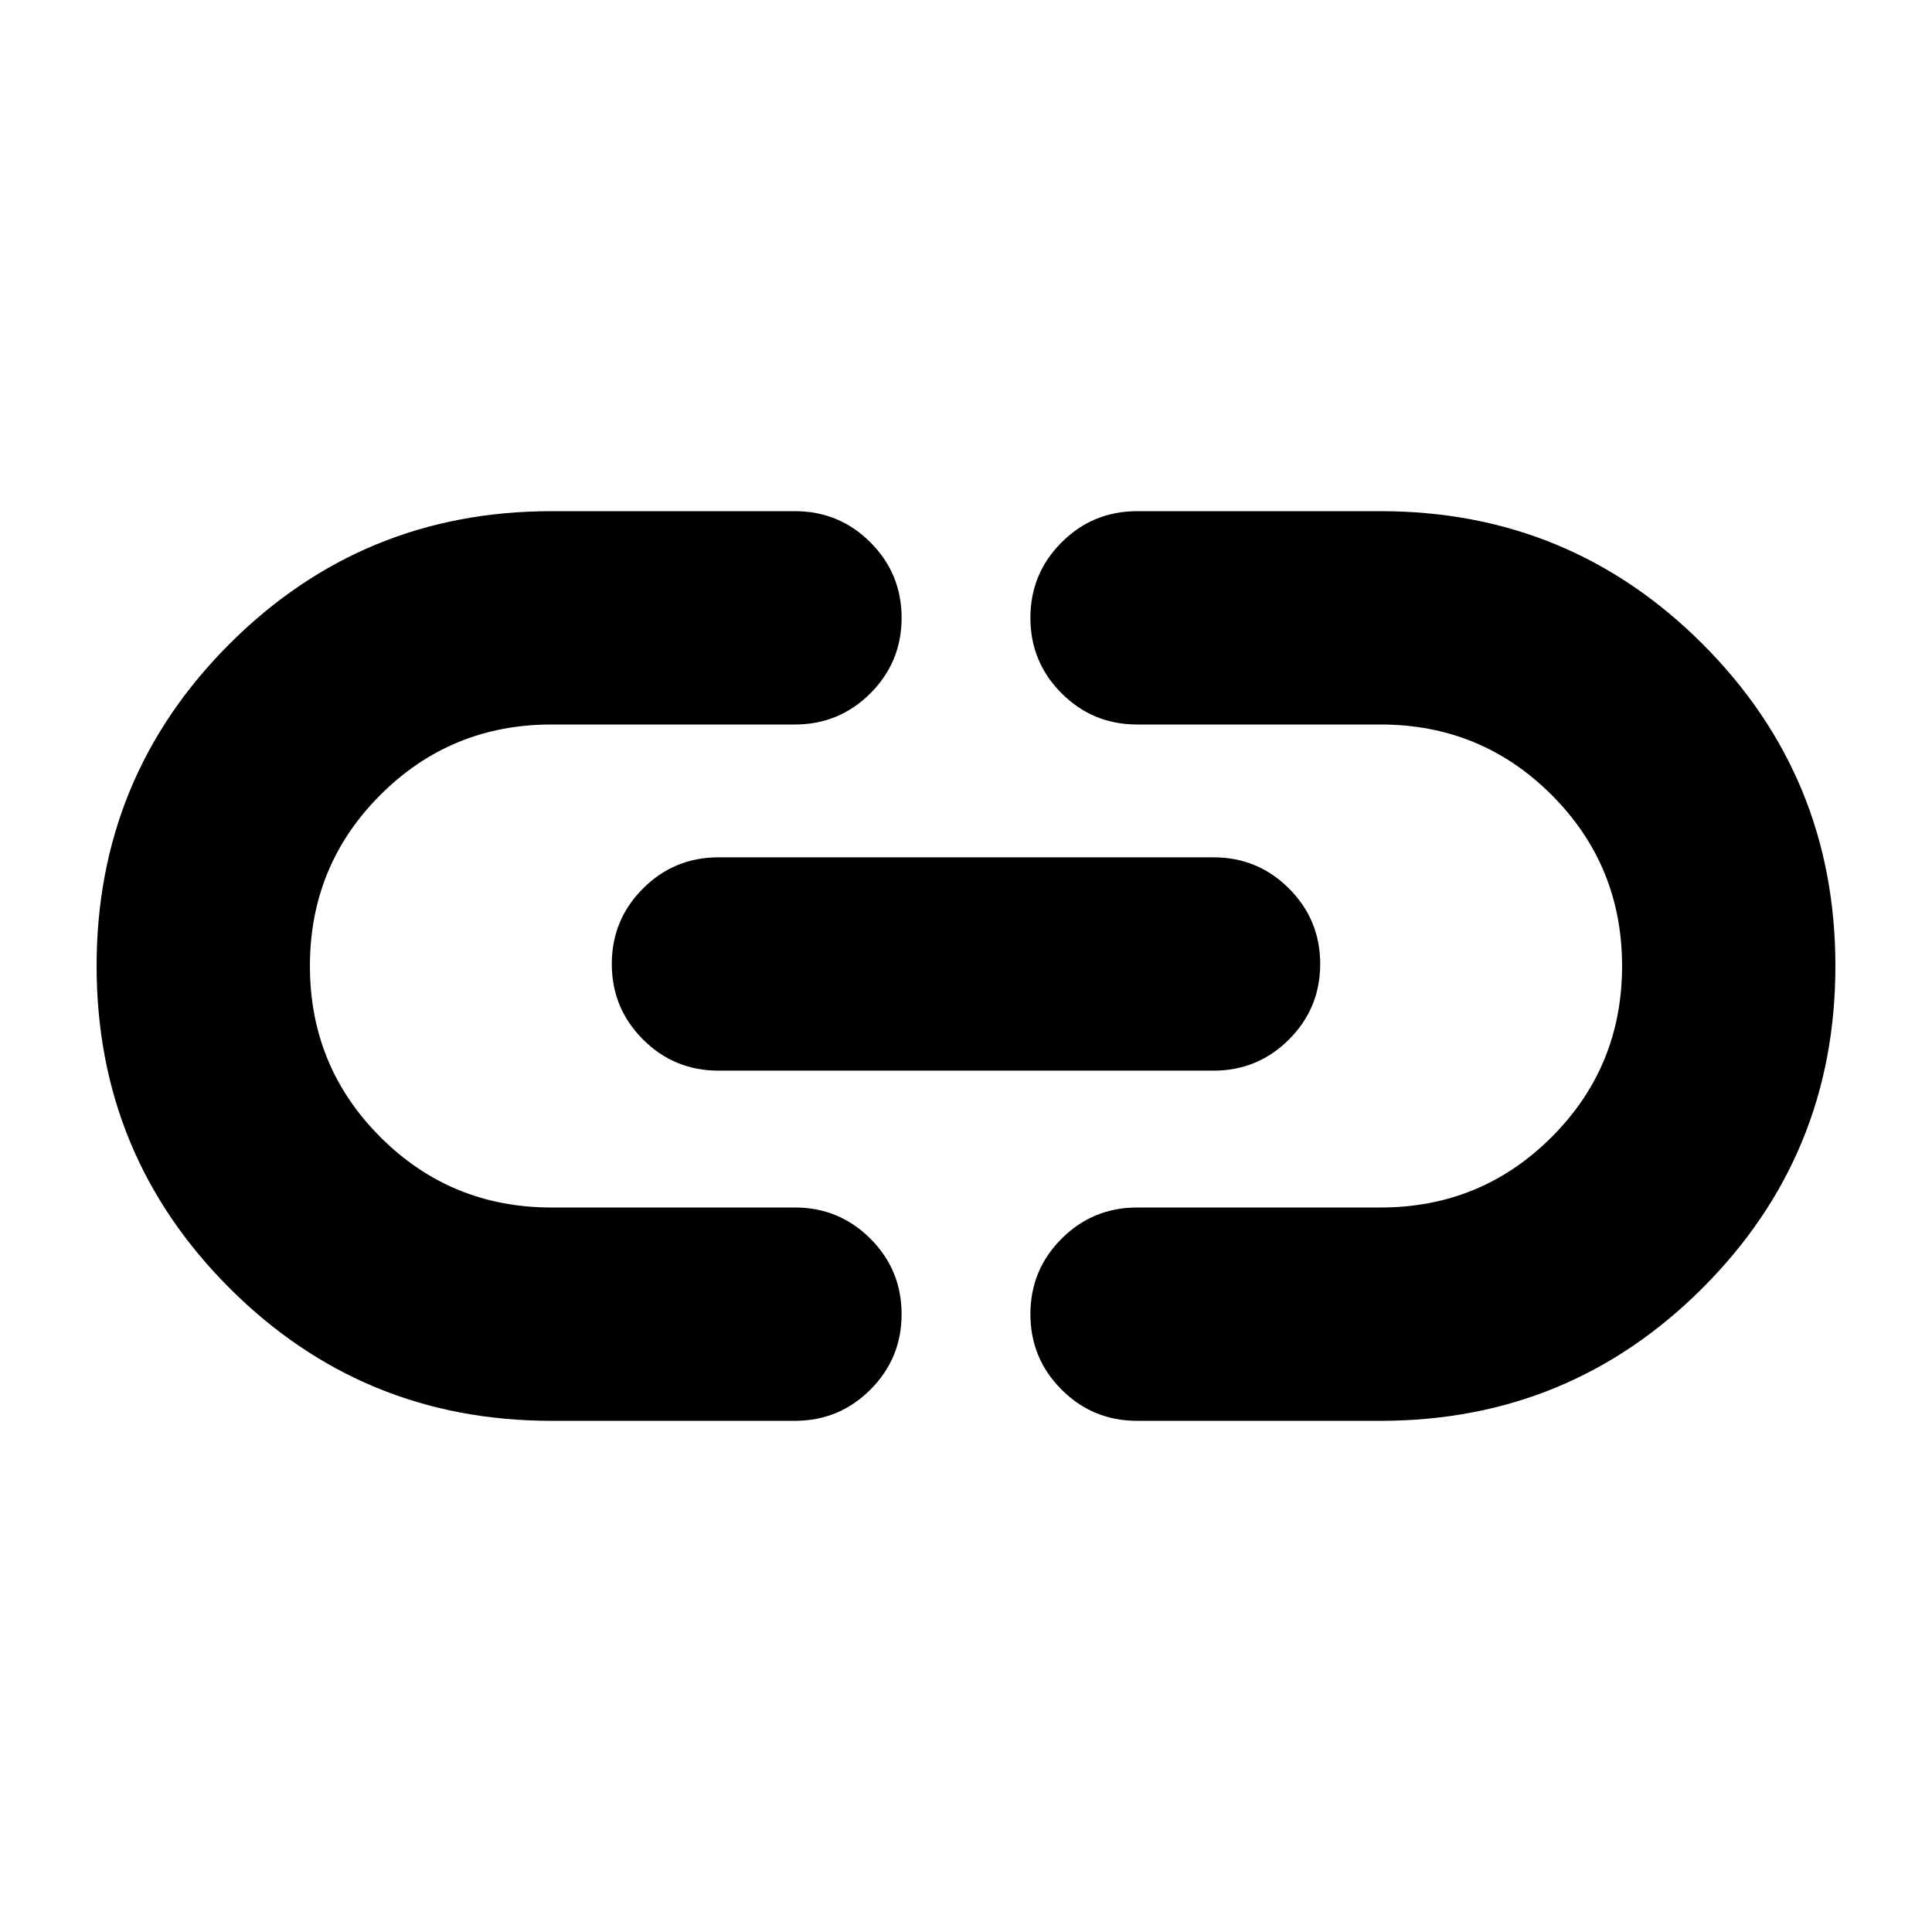 <svg xmlns="http://www.w3.org/2000/svg" height="24" viewBox="0 -960 960 960" width="24"><path d="M274-254q-94 0-160-66T48-480q0-94 66-160t160-66h121q22 0 37.5 15.5T448-653q0 22-15.5 37.5T395-600H274q-50 0-85 35t-35 85q0 50 35 85t85 35h121q22 0 37.5 15.5T448-307q0 22-15.5 37.5T395-254H274Zm83-174q-22 0-37.5-15.5T304-481q0-22 15.5-37.5T357-534h246q22 0 37.5 15.5T656-481q0 22-15.5 37.5T603-428H357Zm208 174q-22 0-37.5-15.5T512-307q0-22 15.5-37.5T565-360h121q50 0 85-35t35-85q0-50-35-85t-85-35H565q-22 0-37.5-15.5T512-653q0-22 15.5-37.5T565-706h121q94 0 160 66t66 160q0 94-66 160t-160 66H565Z"/></svg>